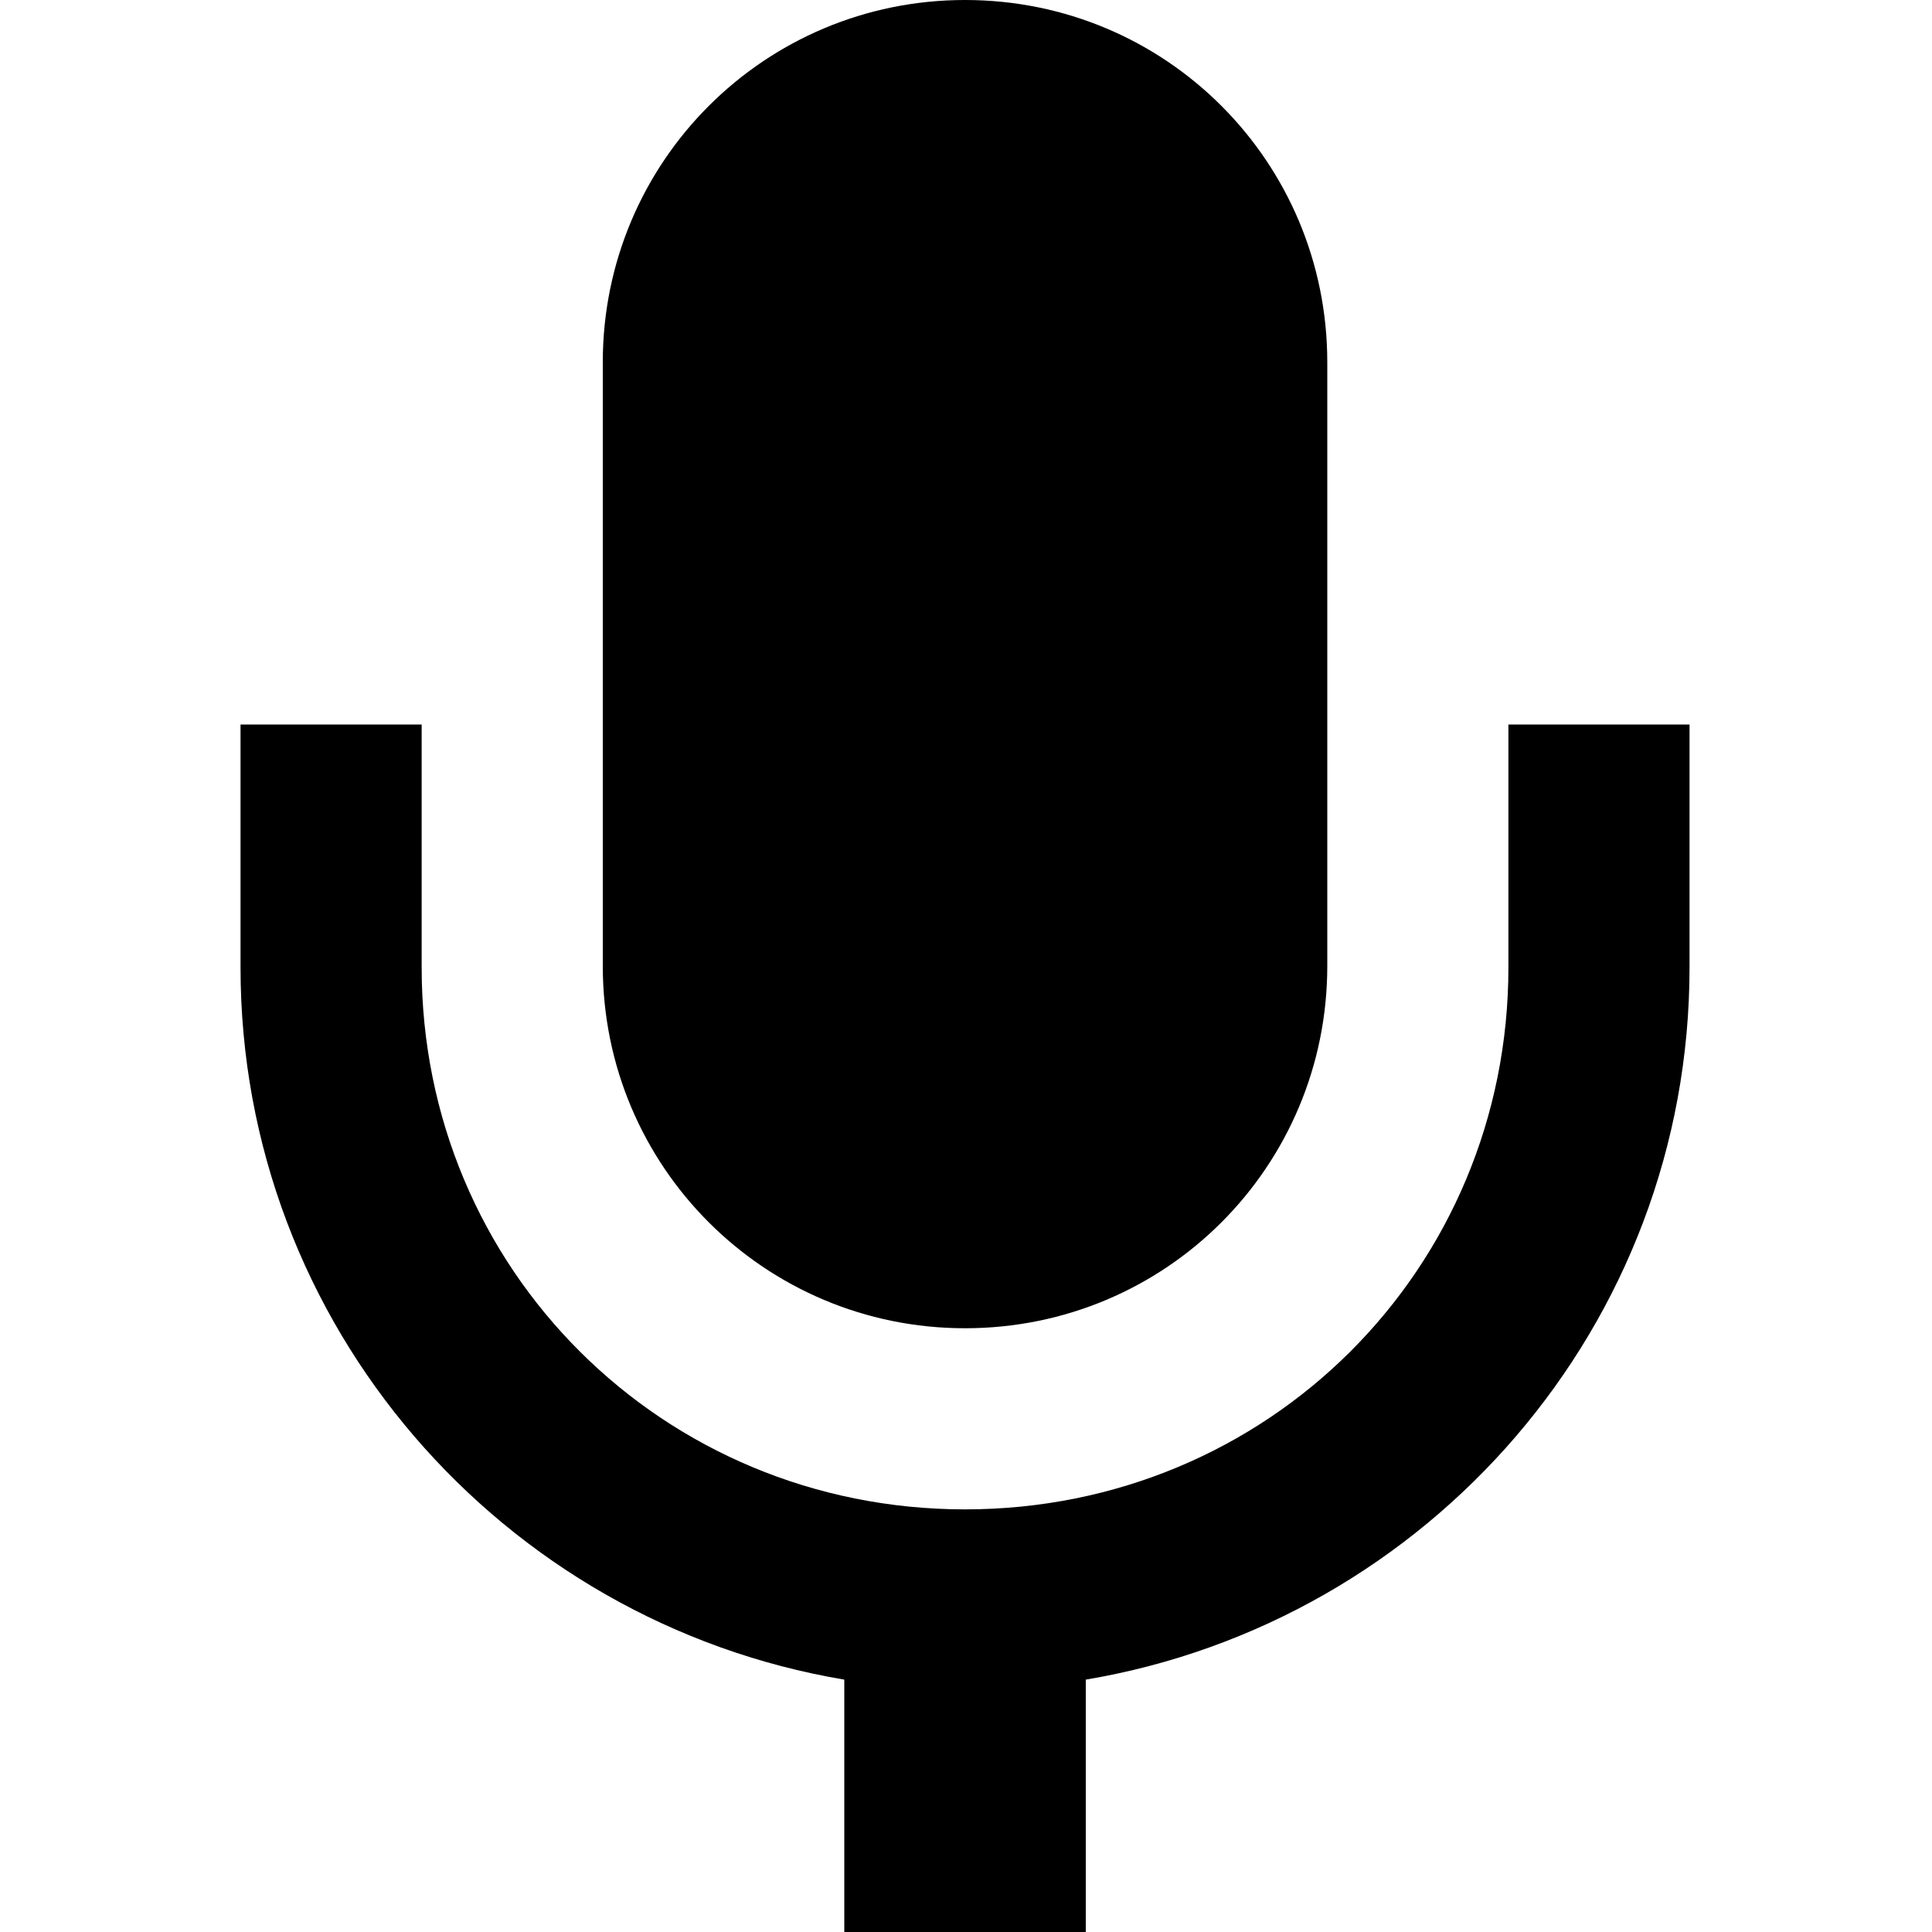 <?xml version="1.0" encoding="UTF-8"?>
<svg height="16px" viewBox="0 0 16 16" width="16px" xmlns="http://www.w3.org/2000/svg">
    <path d="m 7.992 0 c -1.66 0 -3 1.34 -3 3 v 5 c 0 1.66 1.34 3 3 3 c 1.664 0 3 -1.34 3 -3 v -5 c 0 -1.66 -1.336 -3 -3 -3 z m -6 6 v 2.012 c 0 2.965 2.168 5.422 5 5.898 v 2.09 h 2 v -2.09 c 2.836 -0.477 5 -2.934 5 -5.898 v -2.012 h -1.5 v 2.012 c 0 2.5 -1.992 4.488 -4.5 4.488 c -2.504 0 -4.5 -1.988 -4.5 -4.488 v -2.012 z m 0 0"/>
</svg>
